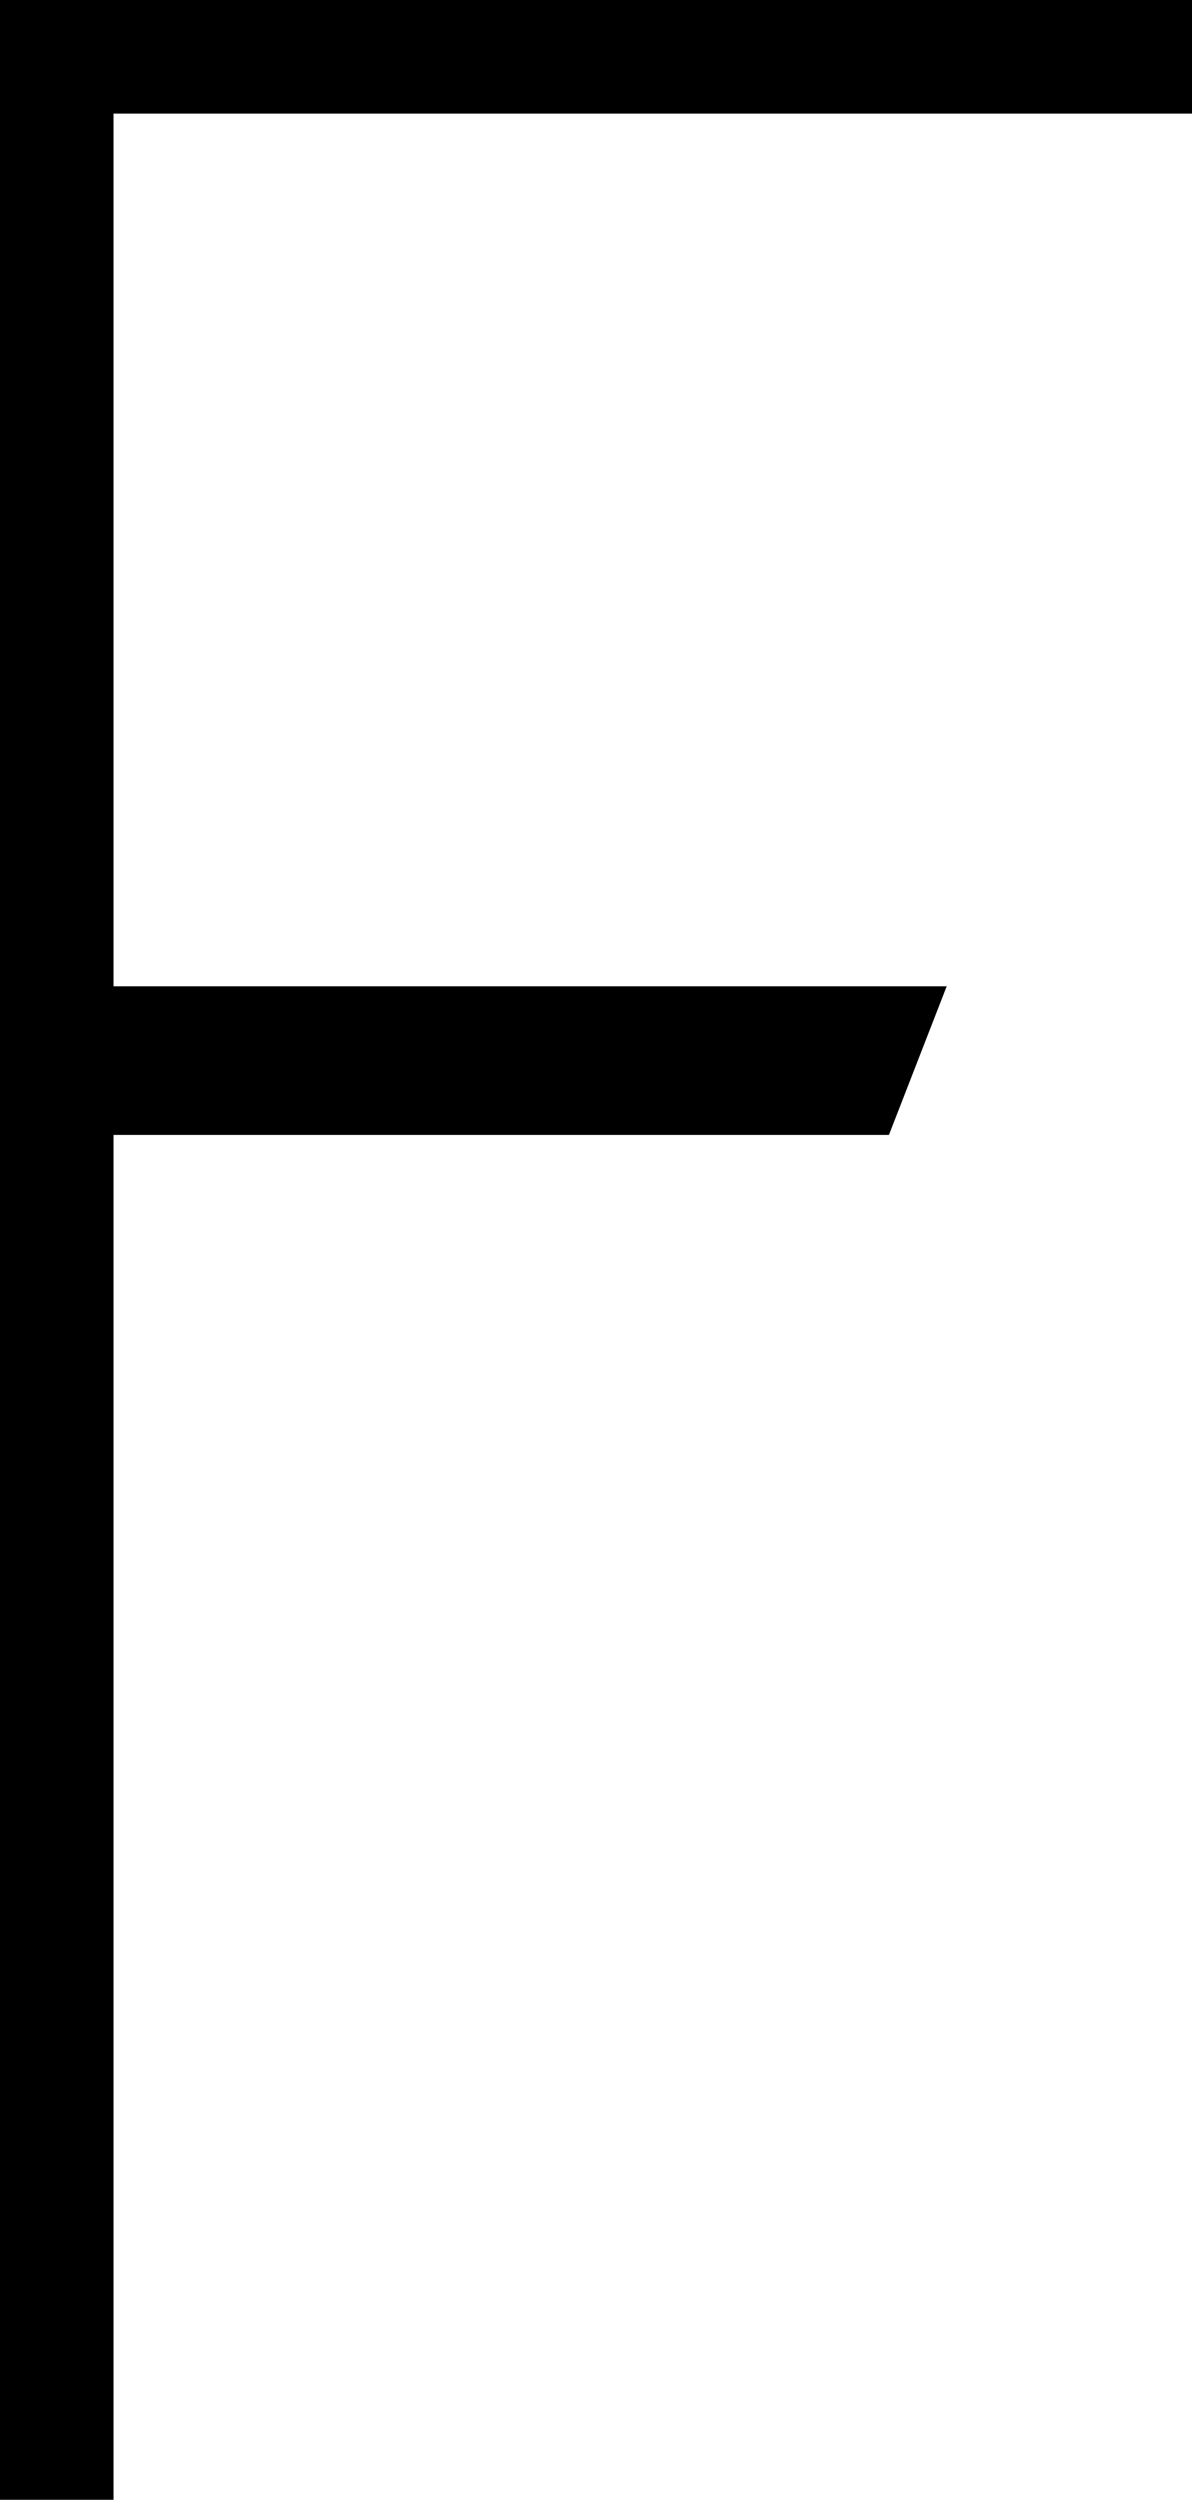 <svg width="13.36" height="28" viewBox="0 0 13.36 28" xmlns="http://www.w3.org/2000/svg"><g id="svgGroup" stroke-linecap="round" fill-rule="evenodd" font-size="9pt" stroke="#000" stroke-width="0.25mm" fill="none" style="stroke:#000;stroke-width:0.25mm;fill:none"><path d="M 13.36 0.8 L 13.36 0 L 0 0 L 0 28 L 0.8 28 L 0.8 12.24 L 9.64 12.24 L 9.92 11.52 L 0.8 11.52 L 0.8 0.8 L 13.36 0.8 Z" id="0" vector-effect="non-scaling-stroke"/></g></svg>